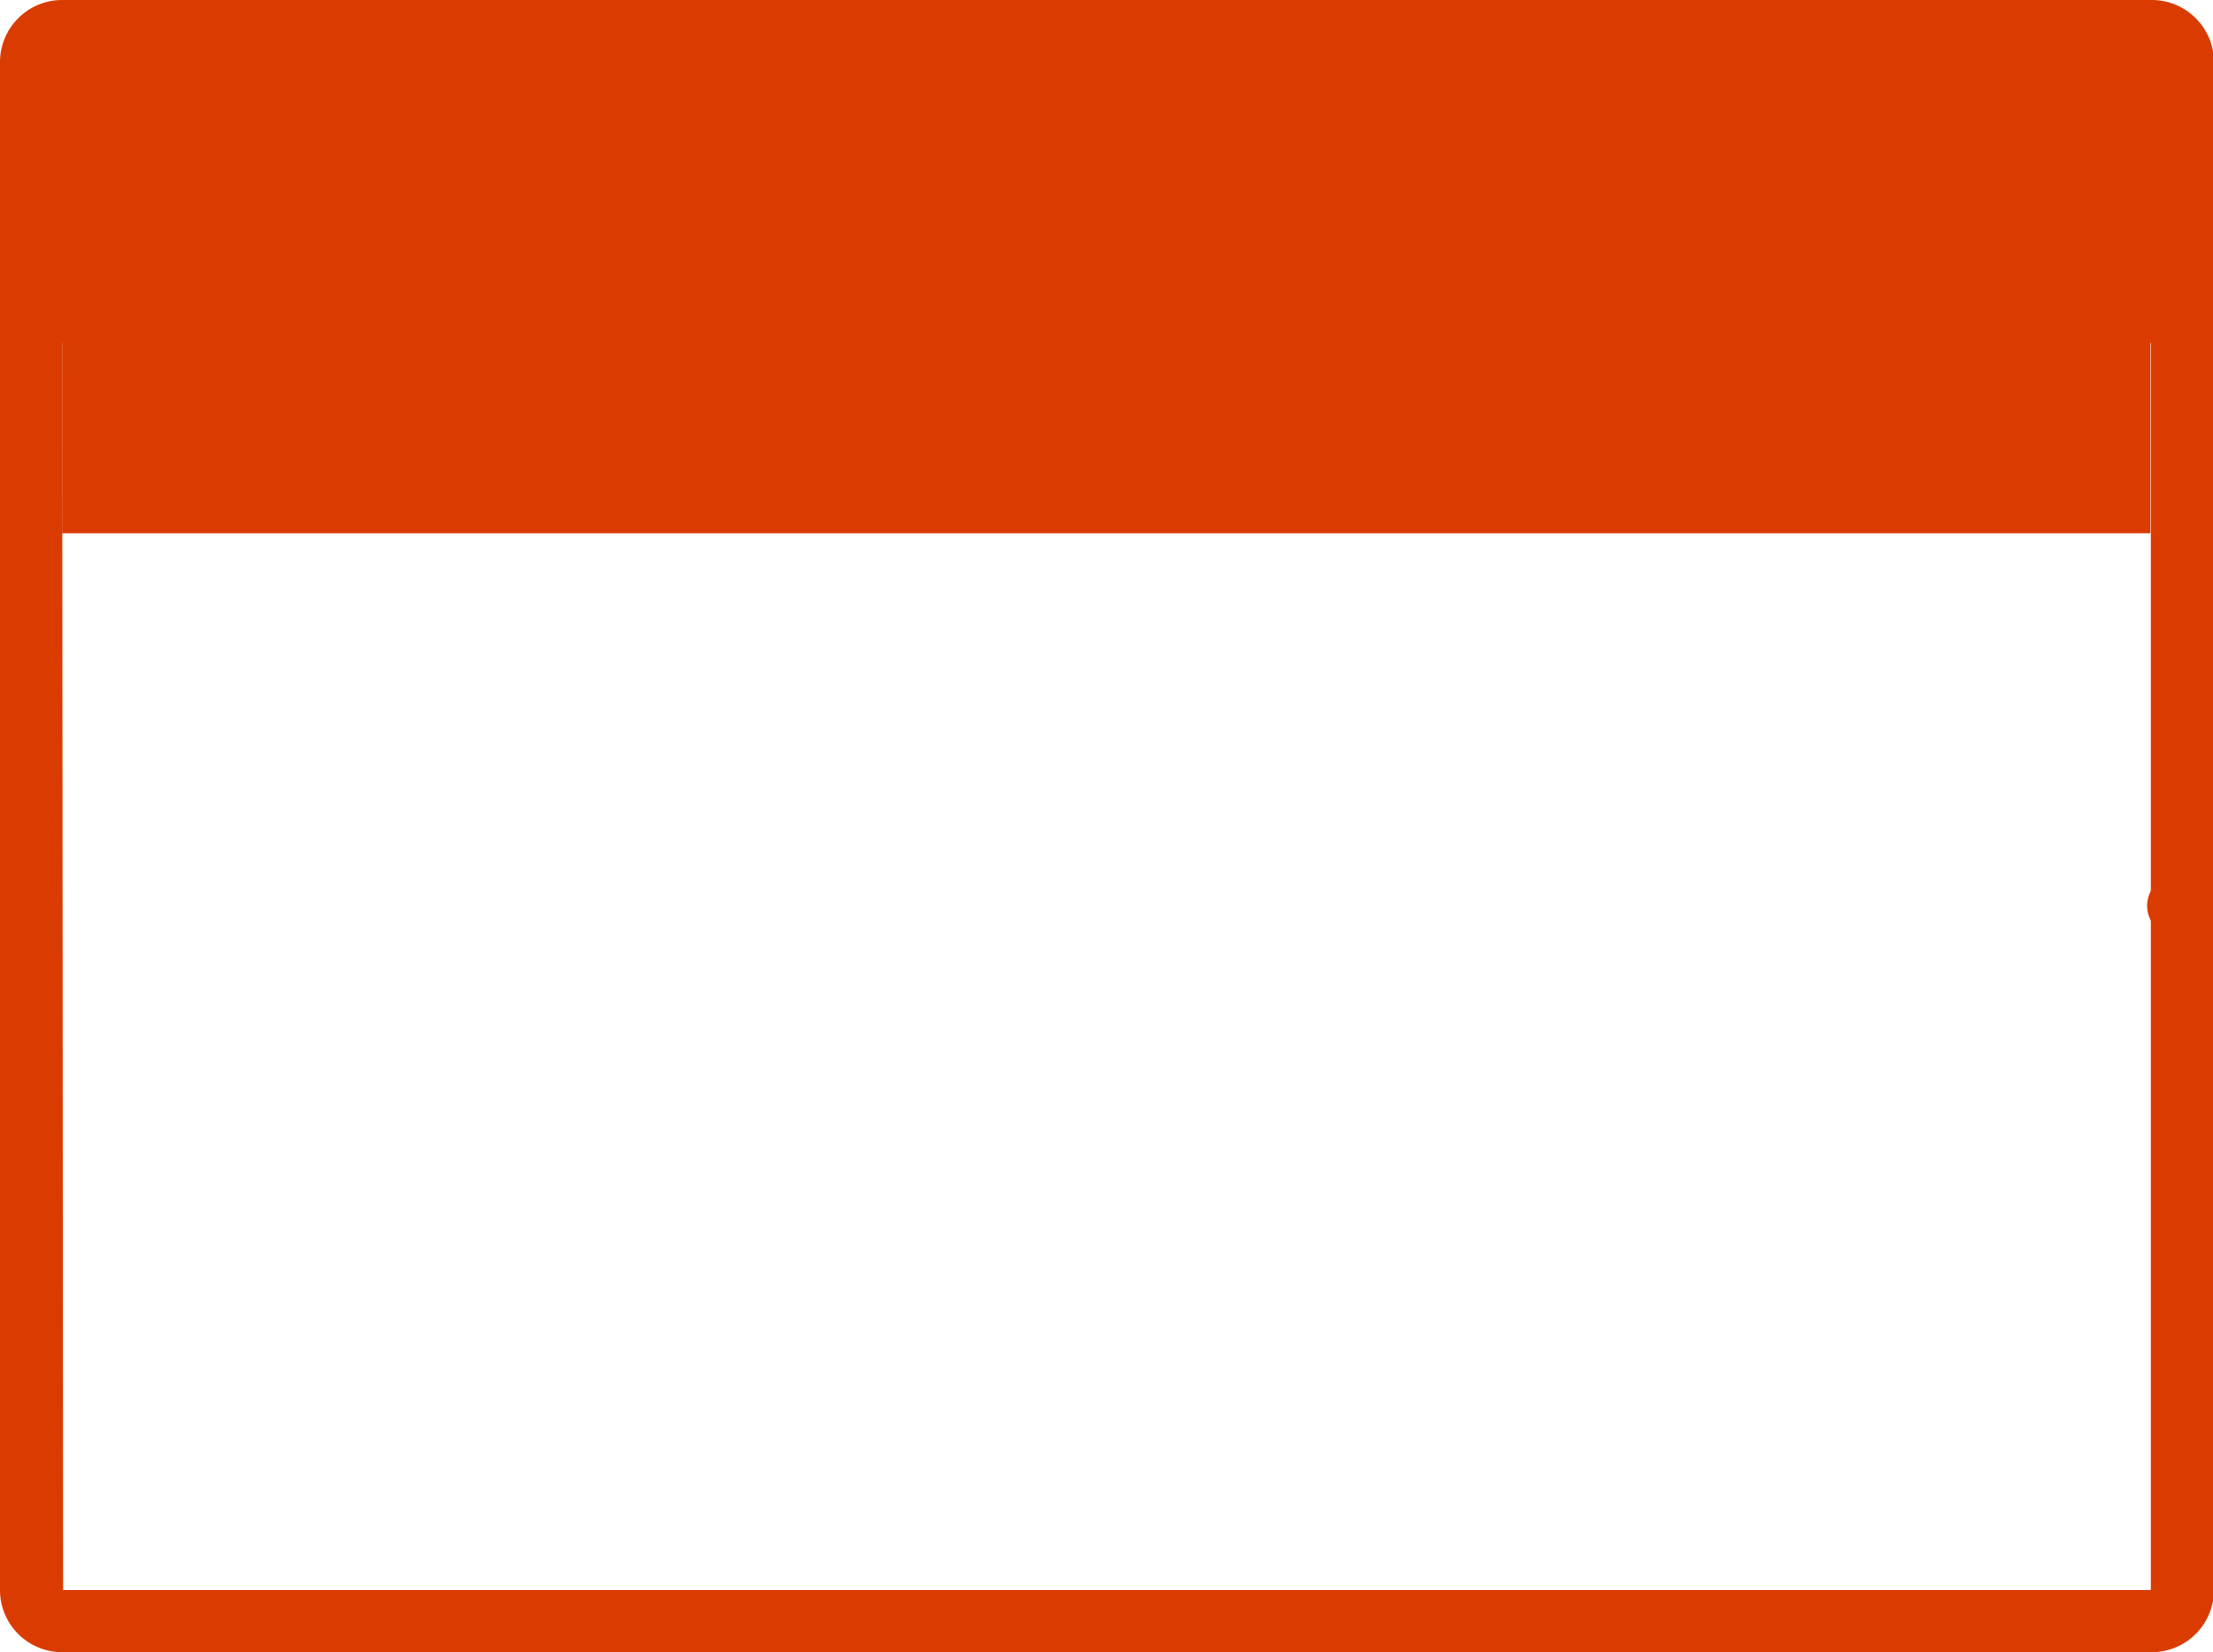 <svg id="Layer_1" data-name="Layer 1" xmlns="http://www.w3.org/2000/svg" viewBox="0 0 46.98 35.07"><defs><style>.cls-1{fill:#da3b01;}.cls-2{fill:#da3b01;}</style></defs><title>work anywhere</title><path class="cls-1" d="M47,33.75a1.32,1.32,0,0,1-1.32,1.32H1.32A1.32,1.32,0,0,1,0,33.75V1.32A1.32,1.32,0,0,1,1.32,0H45.66A1.32,1.32,0,0,1,47,1.32Zm-45.66,0H45.66V7.28H1.32ZM13.23,3.64,8.6,6V1.32ZM6,1.32,1.32,3.64M14.56,6V1.32h31.1V6"/><path class="cls-2" d="M46.24,19.88h-.09a.66.66,0,0,1-.47-1A.67.67,0,0,1,46,18.6l.15,0,.09,0h.09a.67.67,0,0,1,.34.11.68.68,0,0,1,.14.12.67.67,0,0,1,.12.68.66.66,0,0,1-.09.16.67.67,0,0,1-.28.22,1.2,1.2,0,0,1-.23.06Z"/><rect class="cls-1" x="1.32" y="5.5" width="44.33" height="5.82"/></svg>